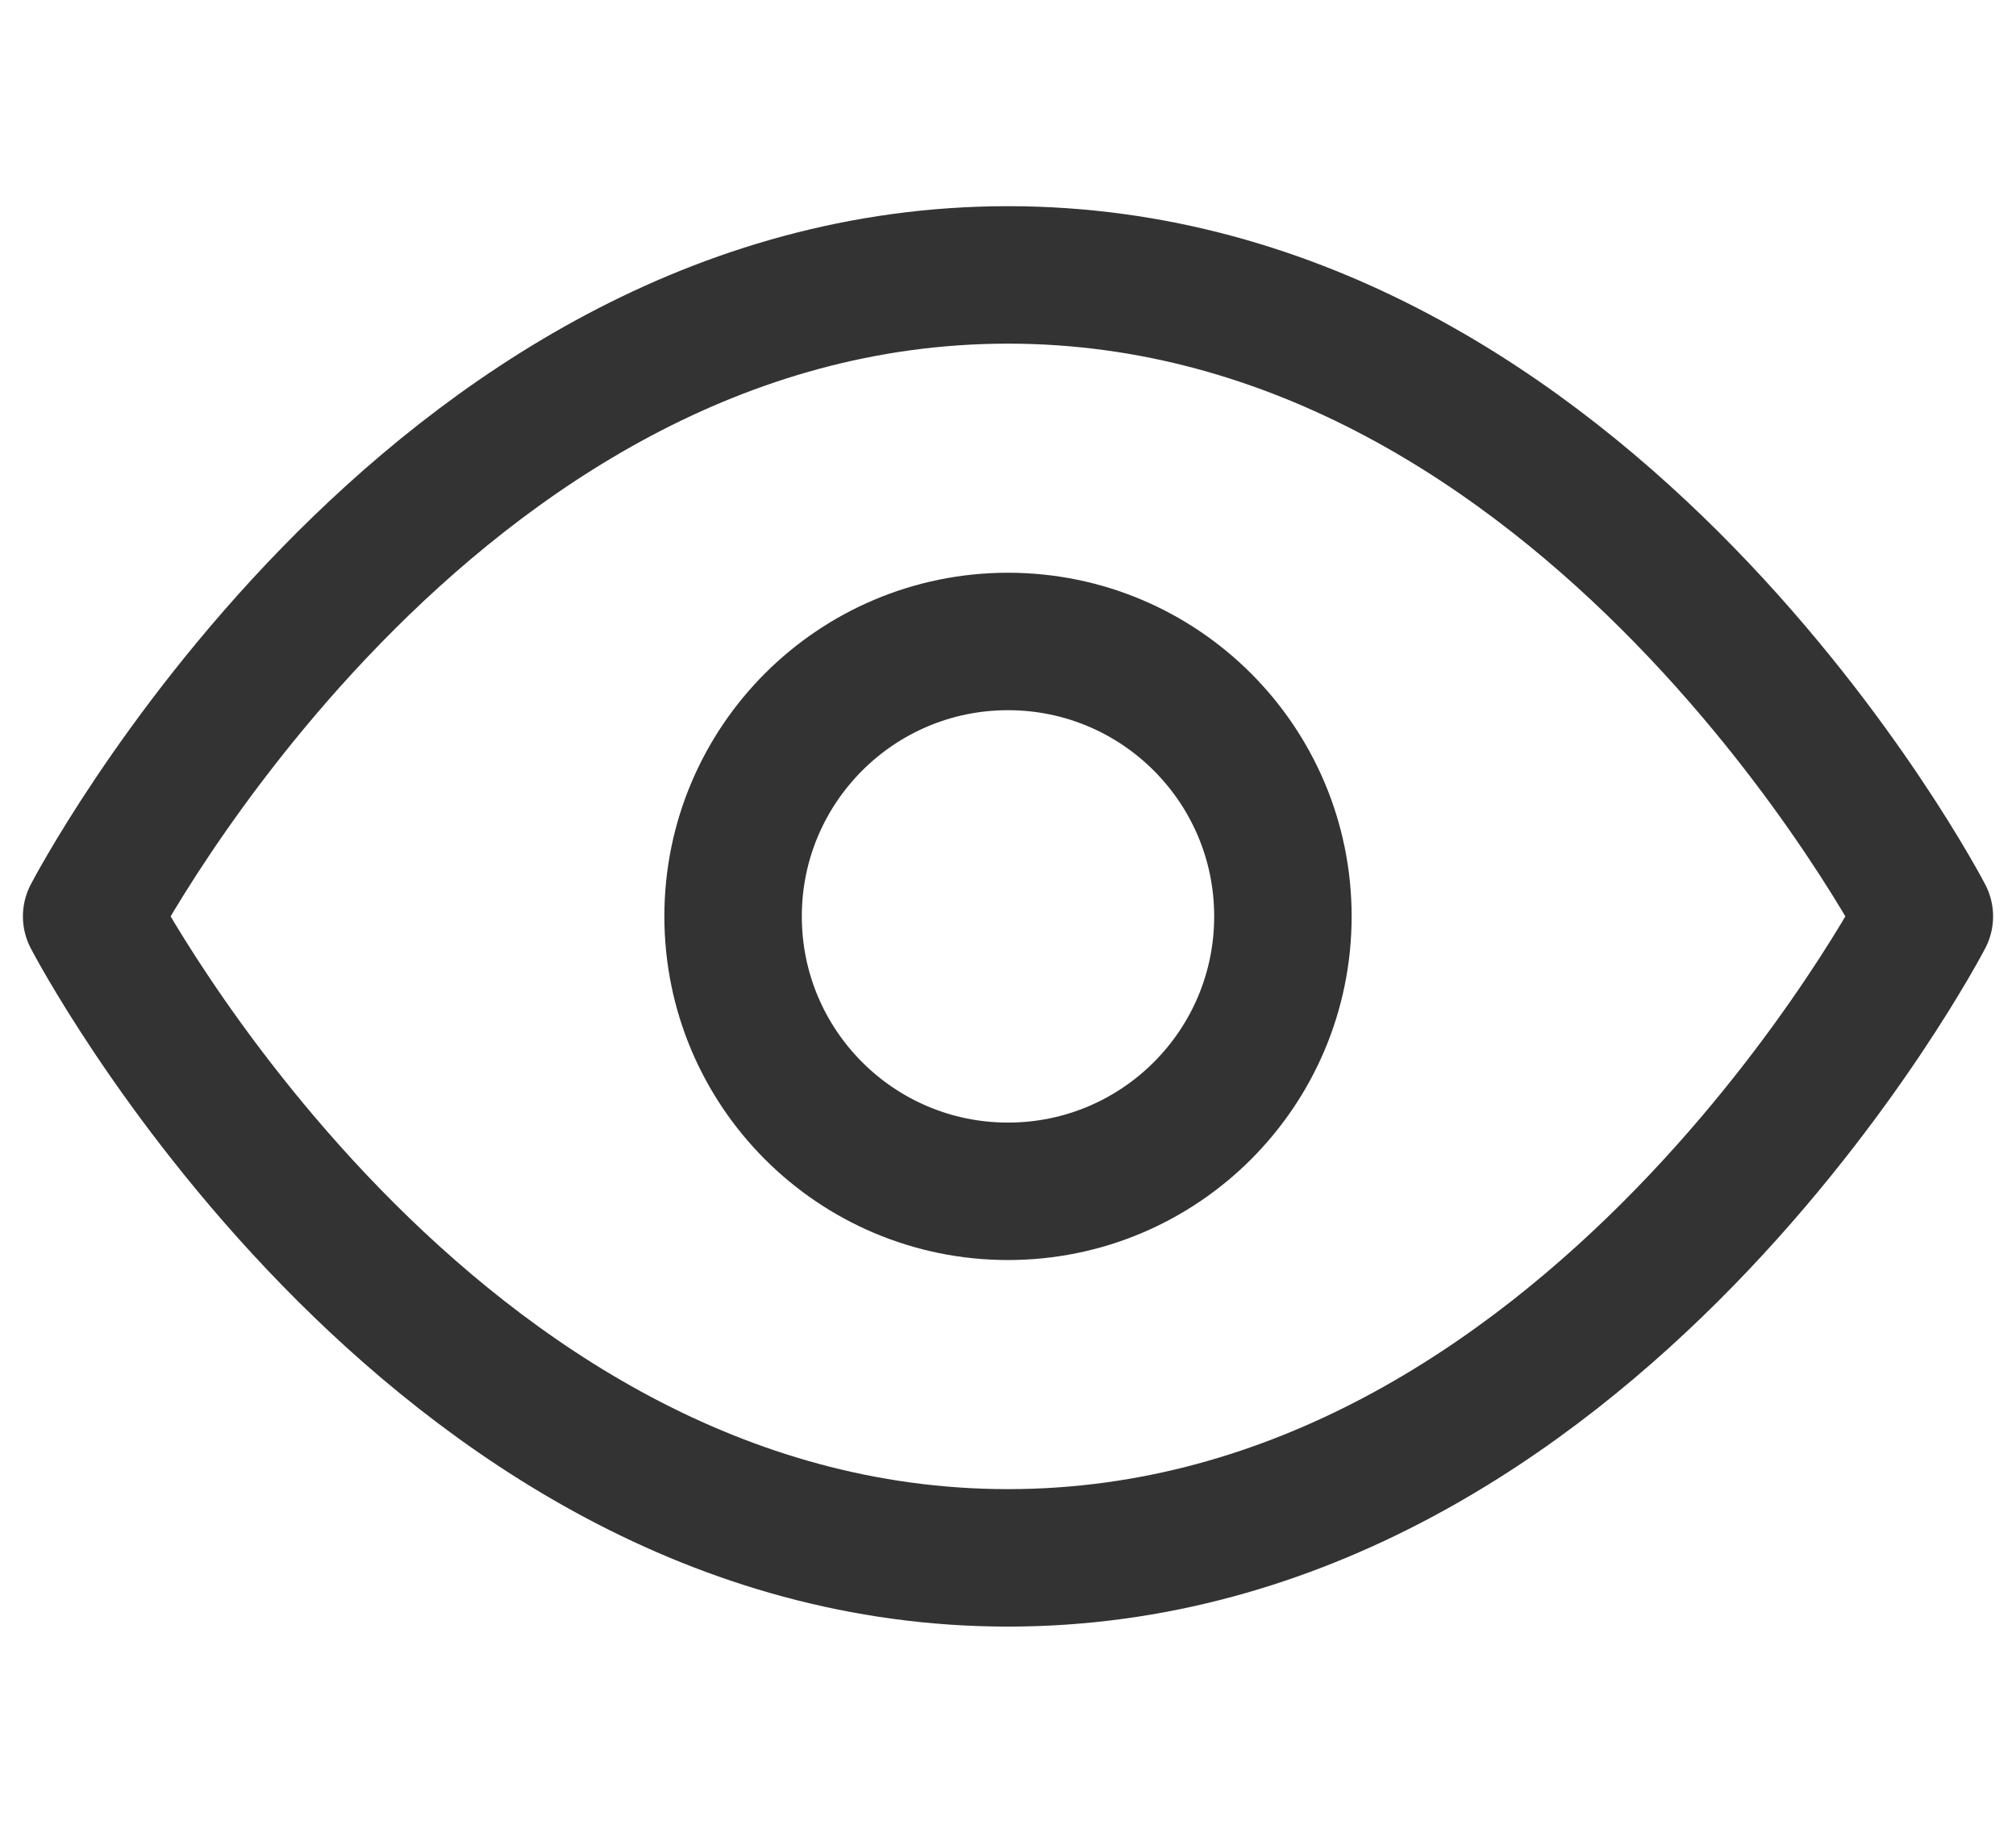 <svg width="22" height="20" viewBox="0 0 22 16" fill="none" xmlns="http://www.w3.org/2000/svg">
<path d="M1 8C1 8 4.636 1 11 1C17.364 1 21 8 21 8C21 8 17.364 15 11 15C4.636 15 1 8 1 8Z" stroke="#333333" stroke-width="1.5" stroke-linecap="round" stroke-linejoin="round"/>
<path d="M11 11C12.657 11 14 9.657 14 8C14 6.343 12.657 5 11 5C9.343 5 8 6.343 8 8C8 9.657 9.343 11 11 11Z" stroke="#333333" stroke-width="1.5" stroke-linecap="round" stroke-linejoin="round"/>
</svg>
